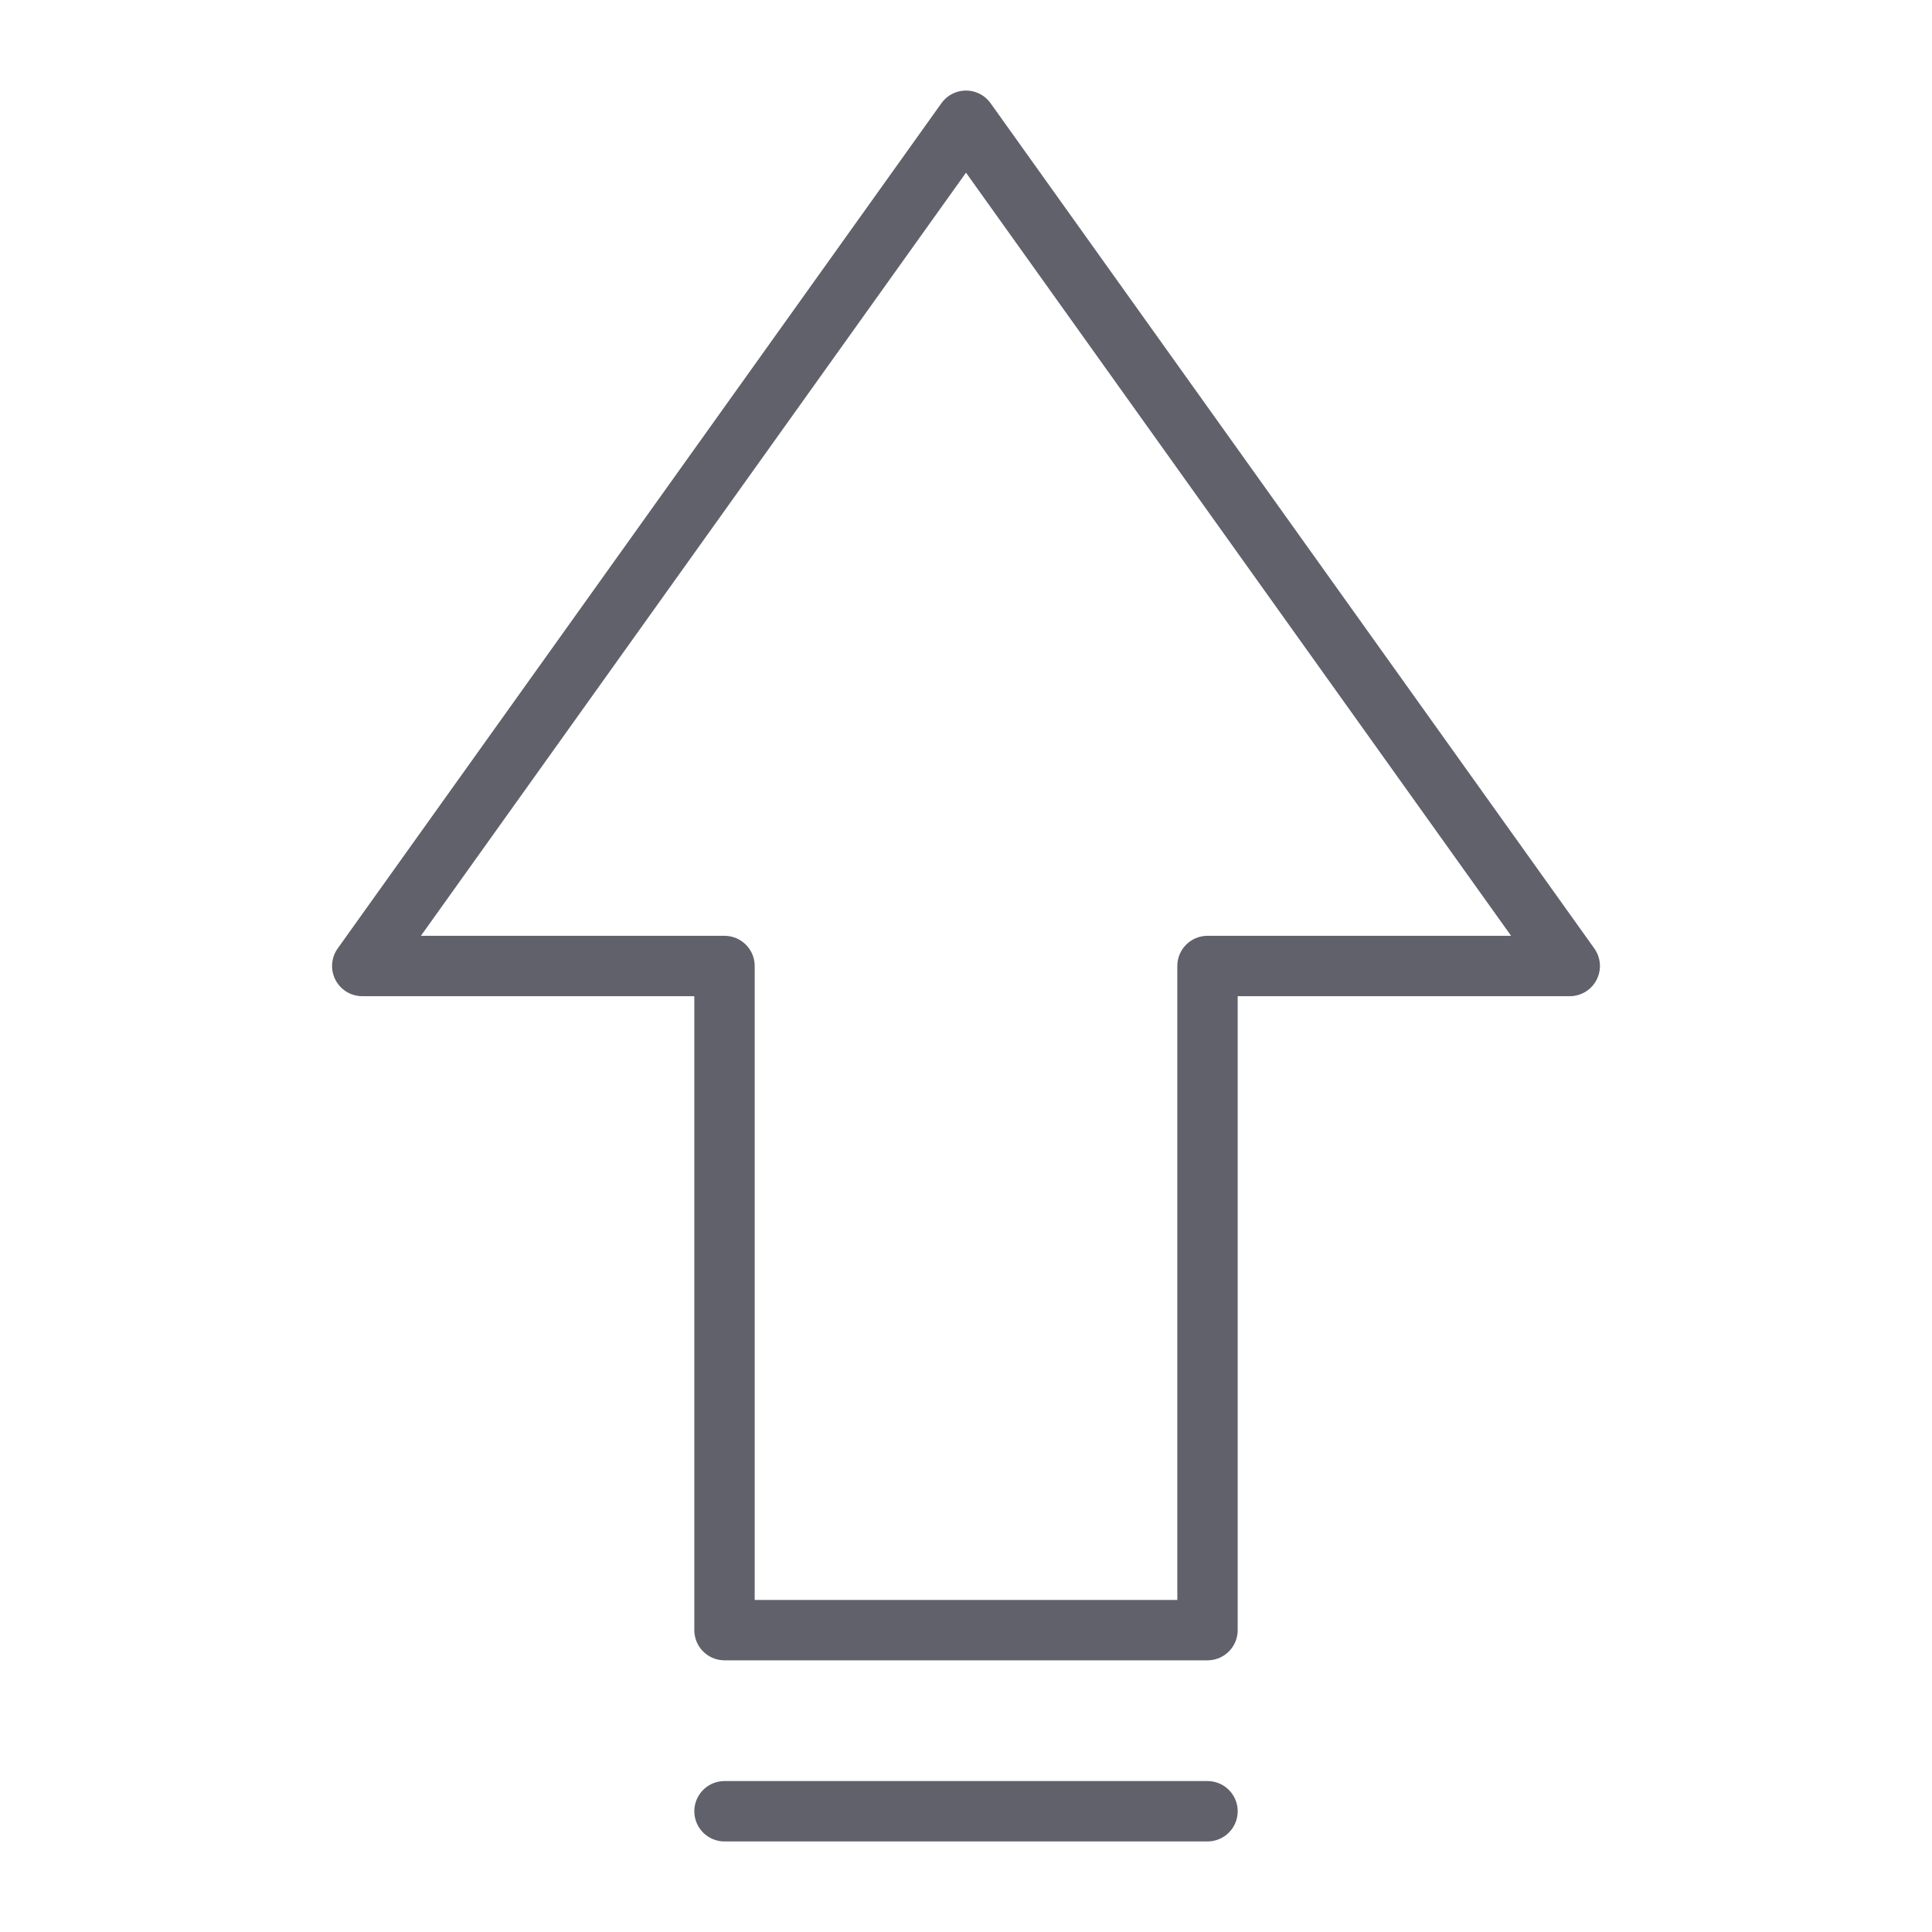 <svg xmlns="http://www.w3.org/2000/svg" height="24" width="24" viewBox="0 0 64 64"><g stroke-linecap="round" fill="#61616b" stroke-linejoin="round" class="nc-icon-wrapper"><polygon points="32 4 52 32 40 32 40 54 24 54 24 32 12 32 32 4" fill="none" stroke="#61616b" stroke-width="2"></polygon><line data-color="color-2" x1="40" y1="60" x2="24" y2="60" fill="none" stroke="#61616b" stroke-width="2"></line></g></svg>